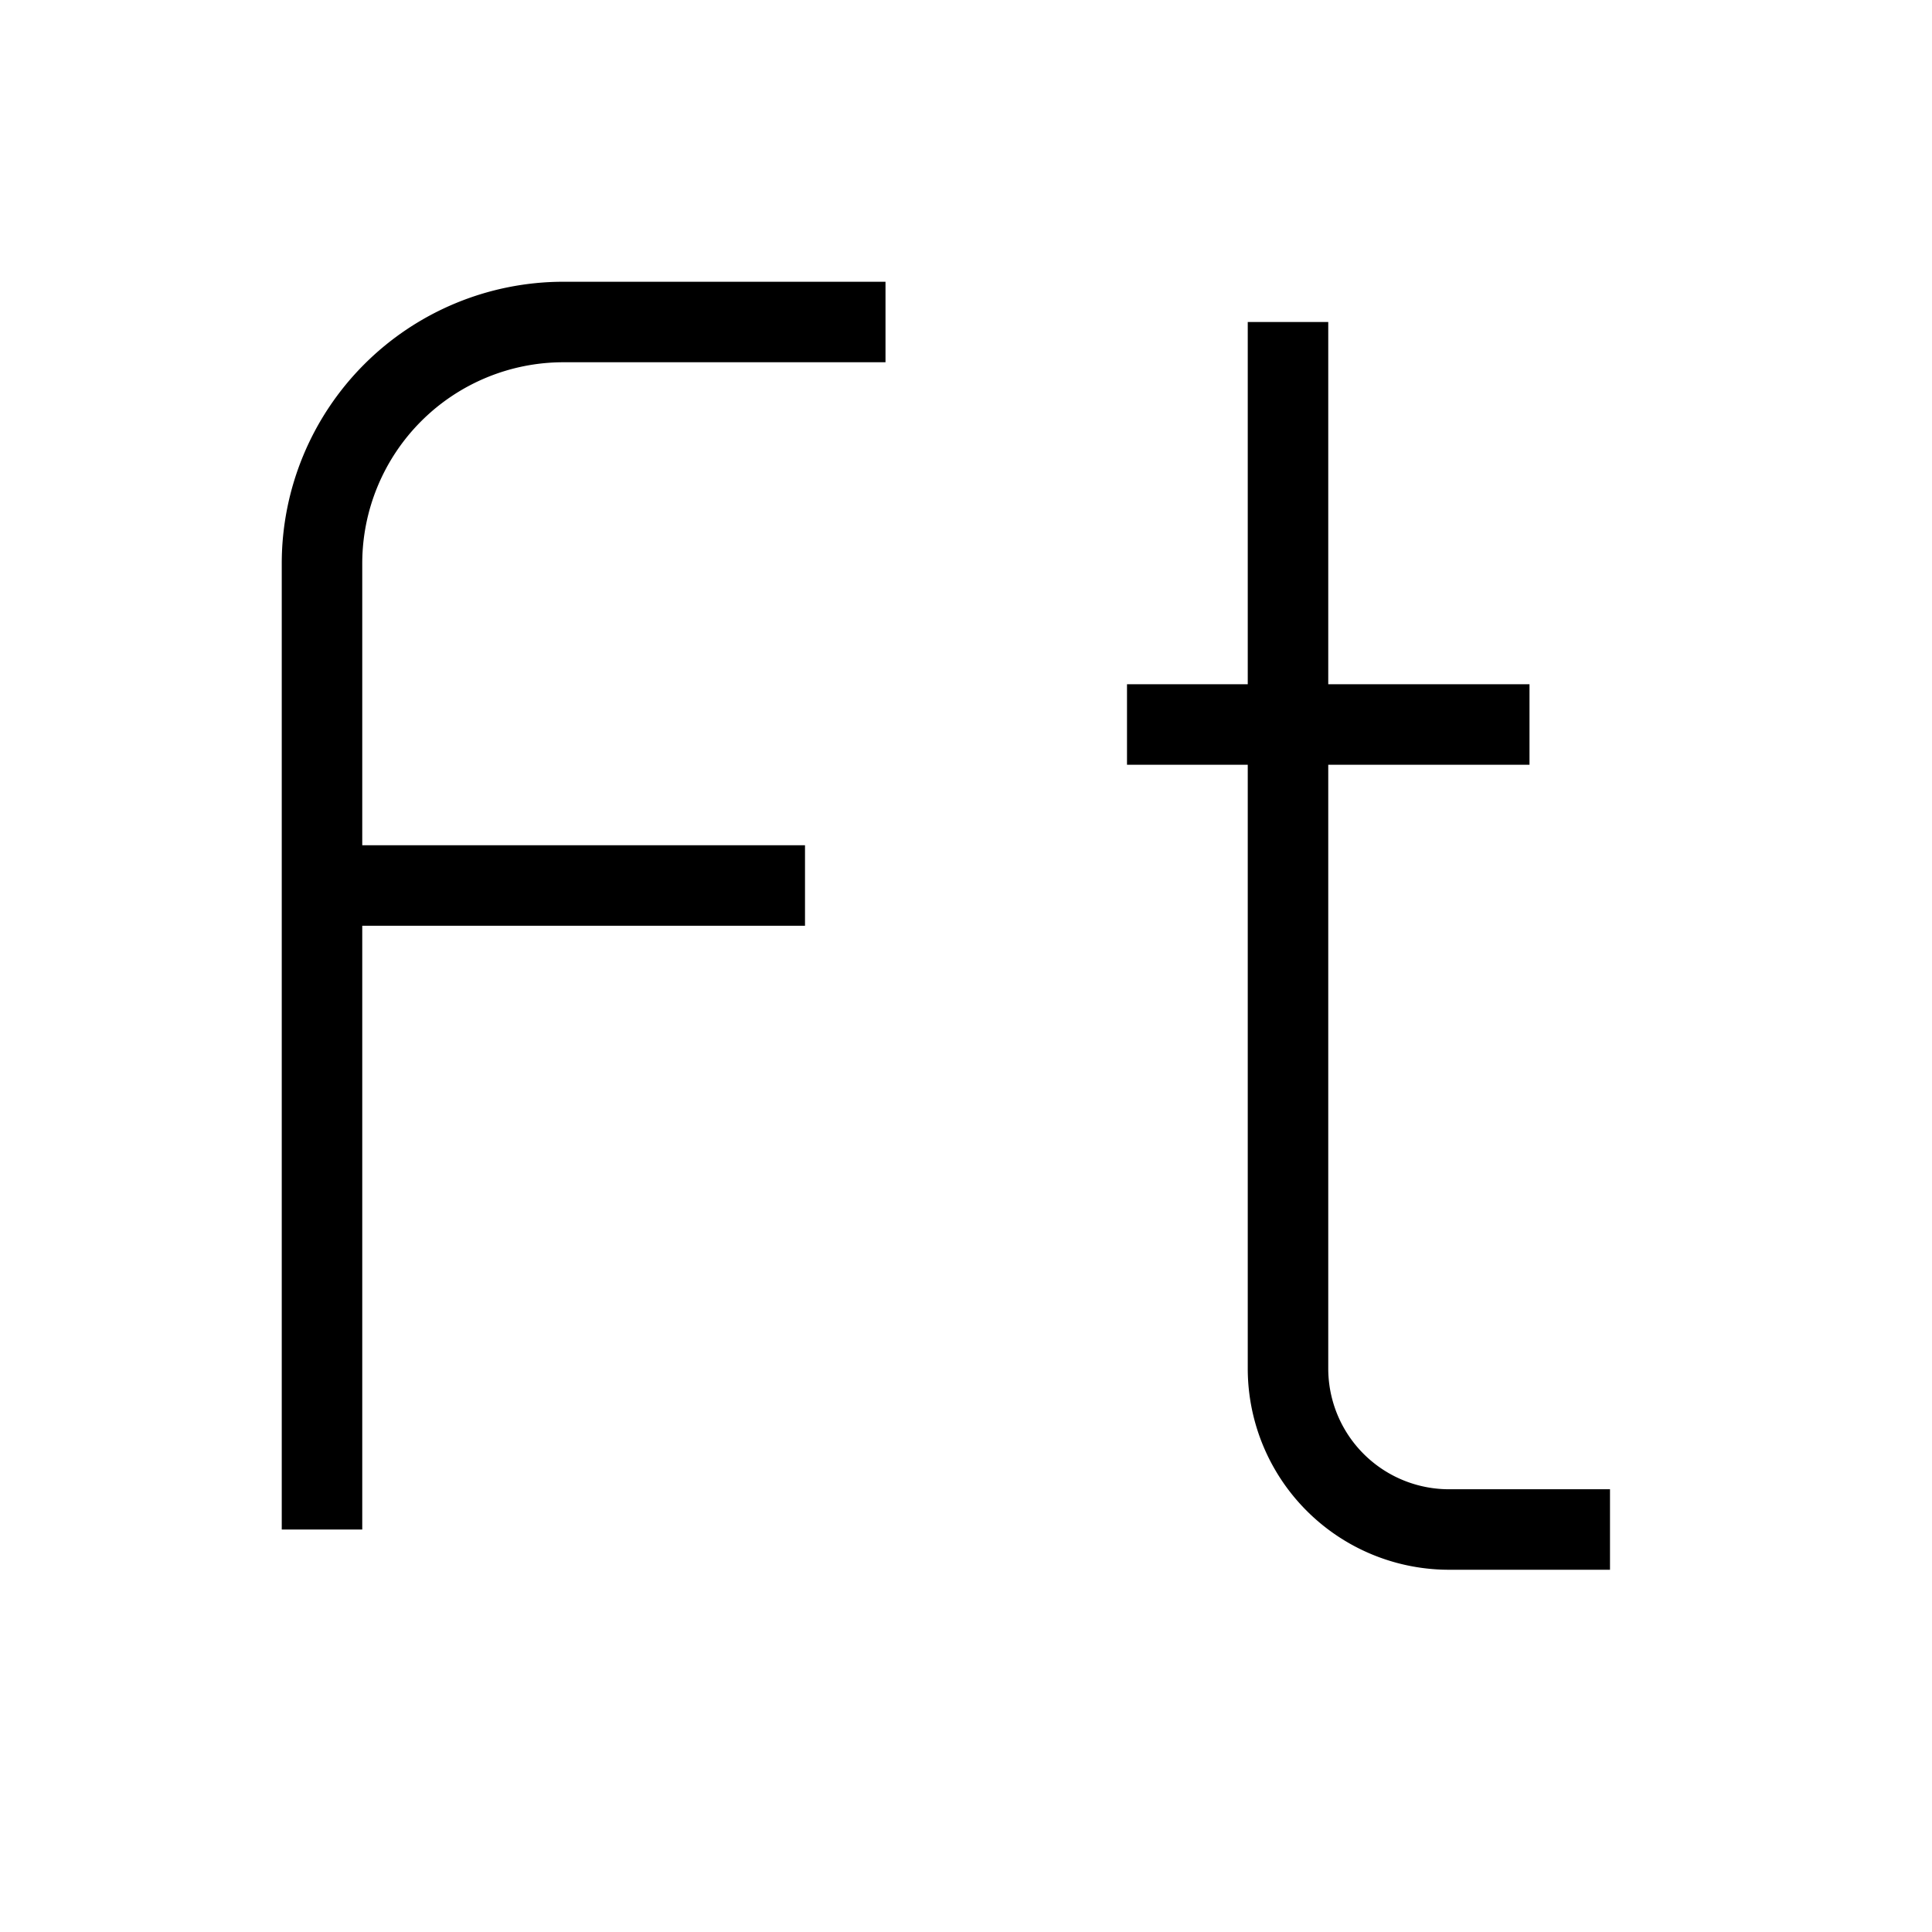 <svg xmlns="http://www.w3.org/2000/svg" viewBox="0 0 24 24" strokeWidth="2" stroke="currentColor" fill="none" strokeLinecap="round" strokeLinejoin="round">
<path stroke="none" d="M0 0h24v24H0z" fill="none"/>
<path d="M11 4h-4a3 3 0 0 0 -3 3v12"/>
<path d="M10 11h-6"/>
<path d="M16 4v13a2 2 0 0 0 2 2h2"/>
<path d="M19 9h-5"/>
</svg>